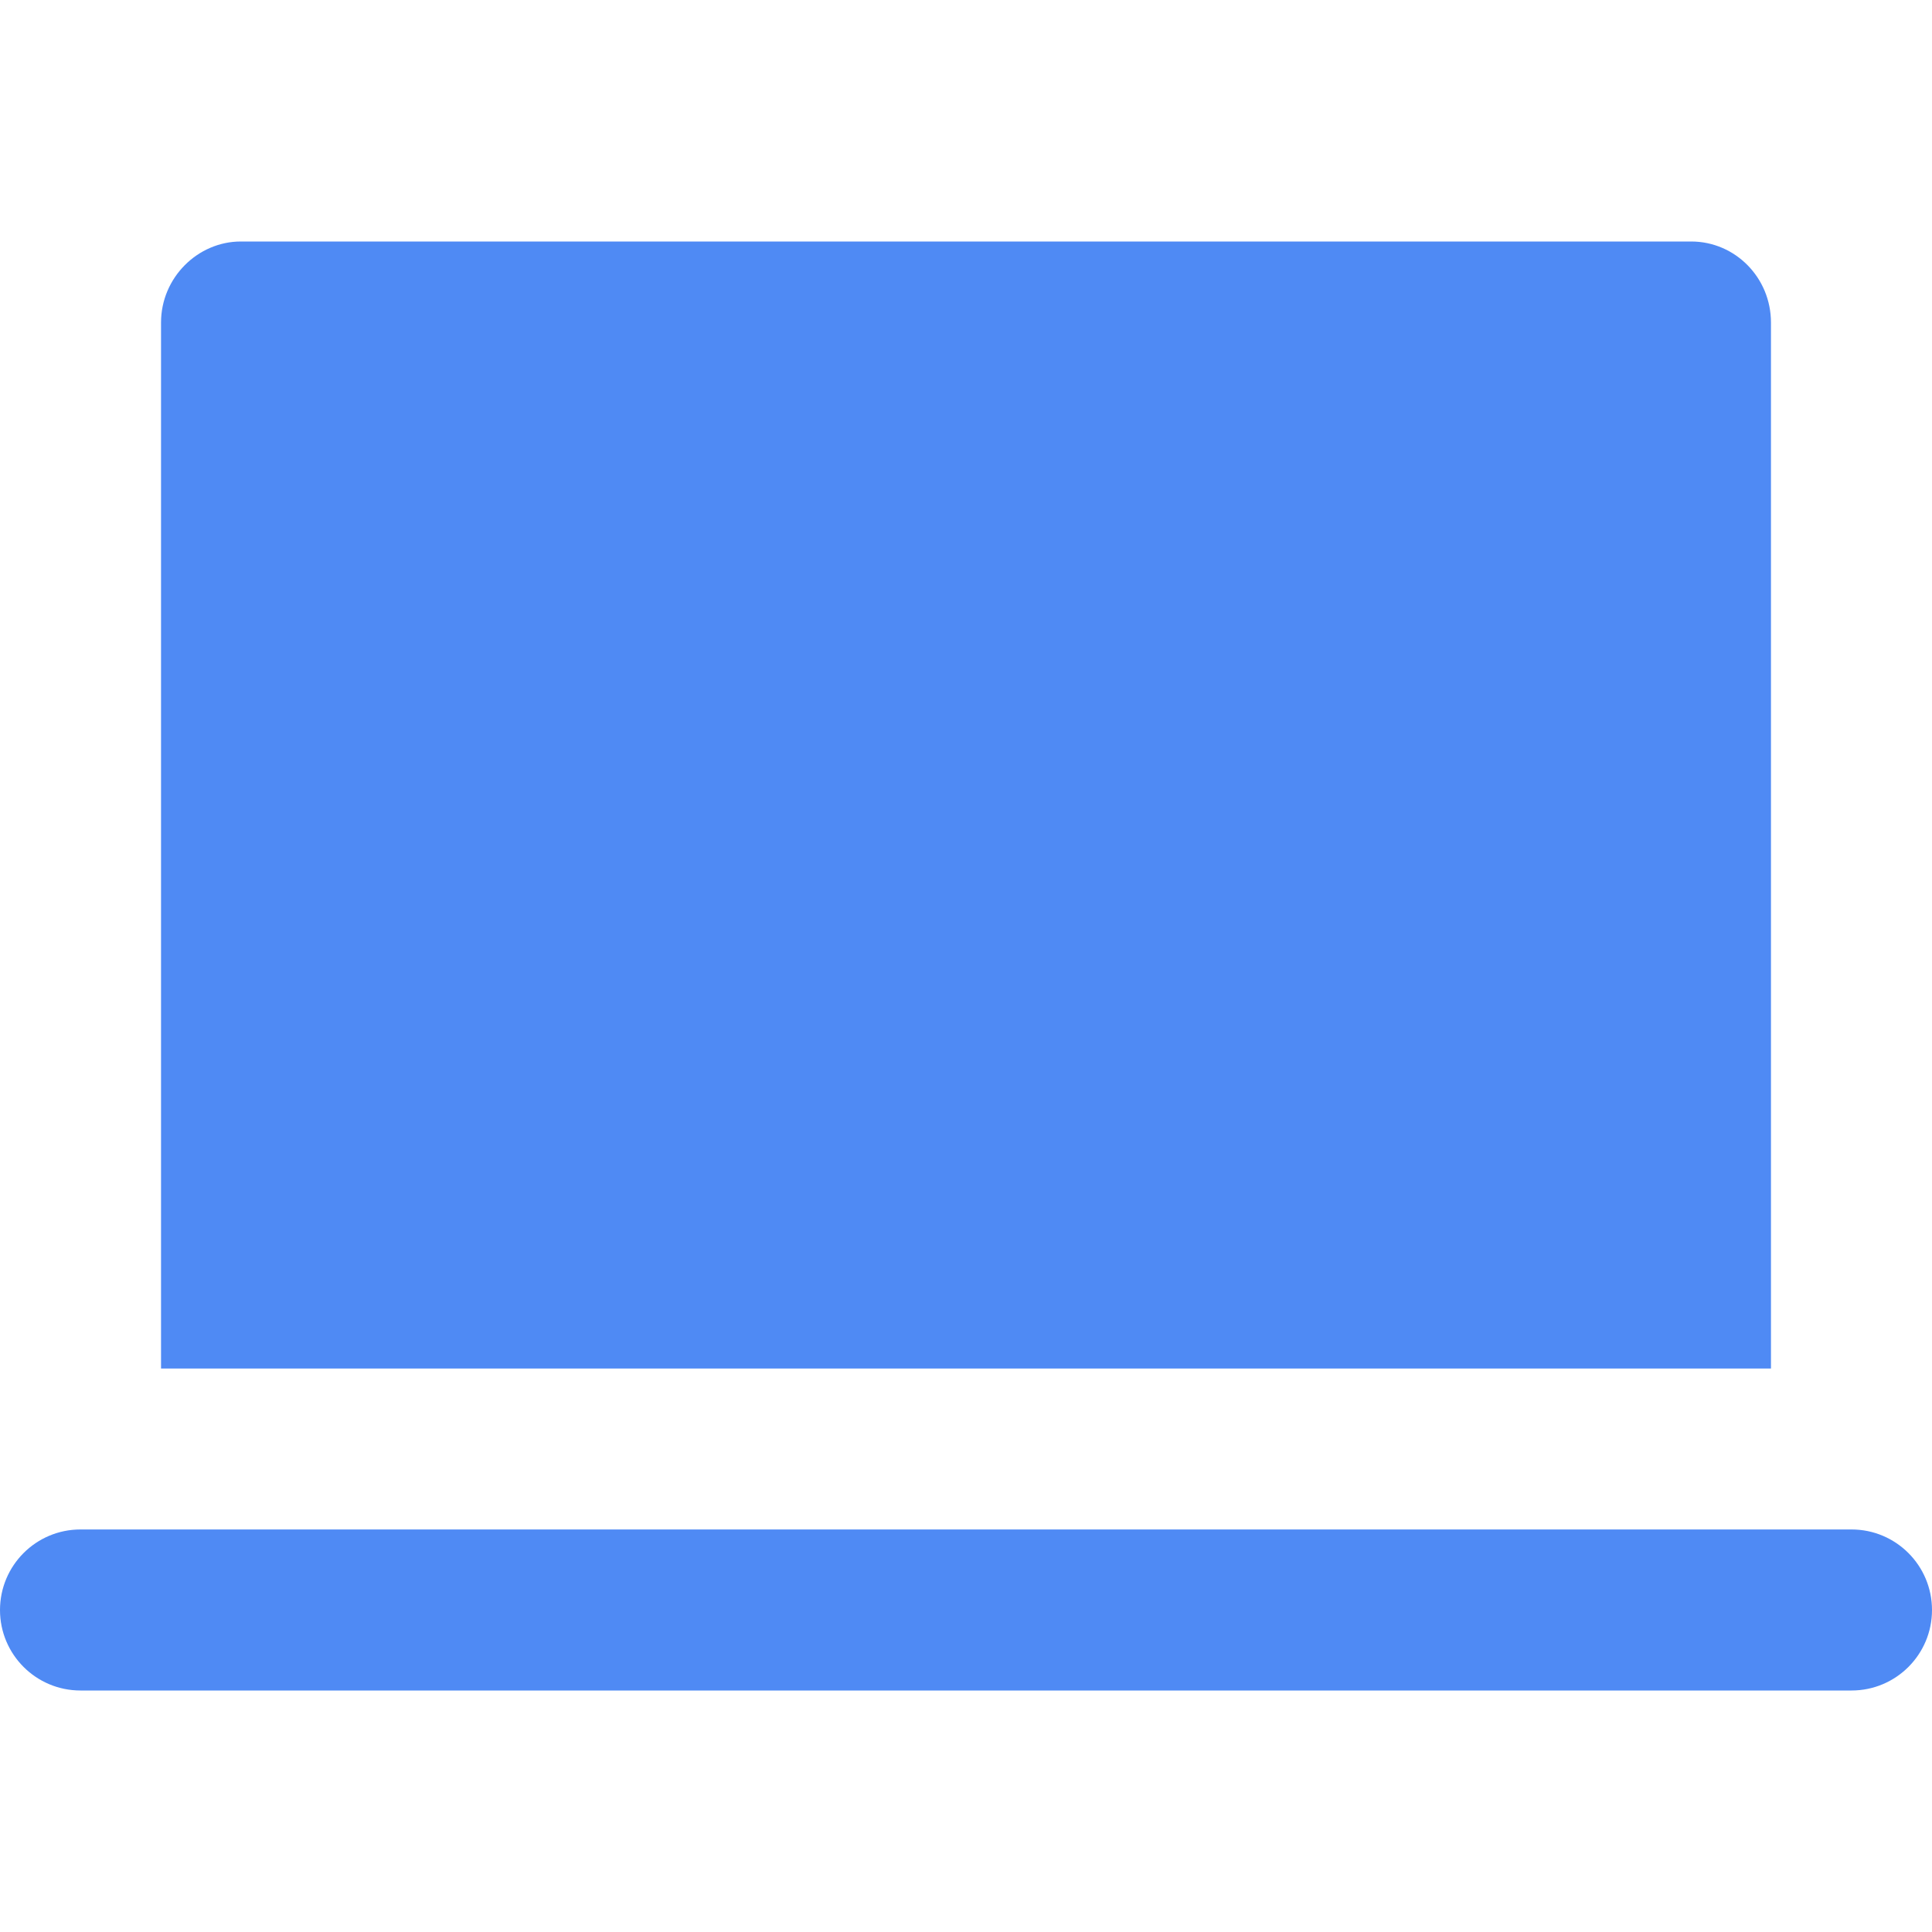 <svg width="20" height="20" viewBox="0 0 20 20" fill="none" xmlns="http://www.w3.org/2000/svg">
<path d="M1.667 3.339C1.667 2.875 2.046 2.5 2.493 2.5H17.507C17.963 2.5 18.333 2.875 18.333 3.339V14.167H1.667V3.339ZM0 16.667C0 16.206 0.373 15.833 0.833 15.833H19.167C19.627 15.833 20 16.206 20 16.667C20 17.127 19.627 17.5 19.167 17.5H0.833C0.373 17.5 0 17.127 0 16.667Z" fill="#4F8AF4"/>
</svg>
